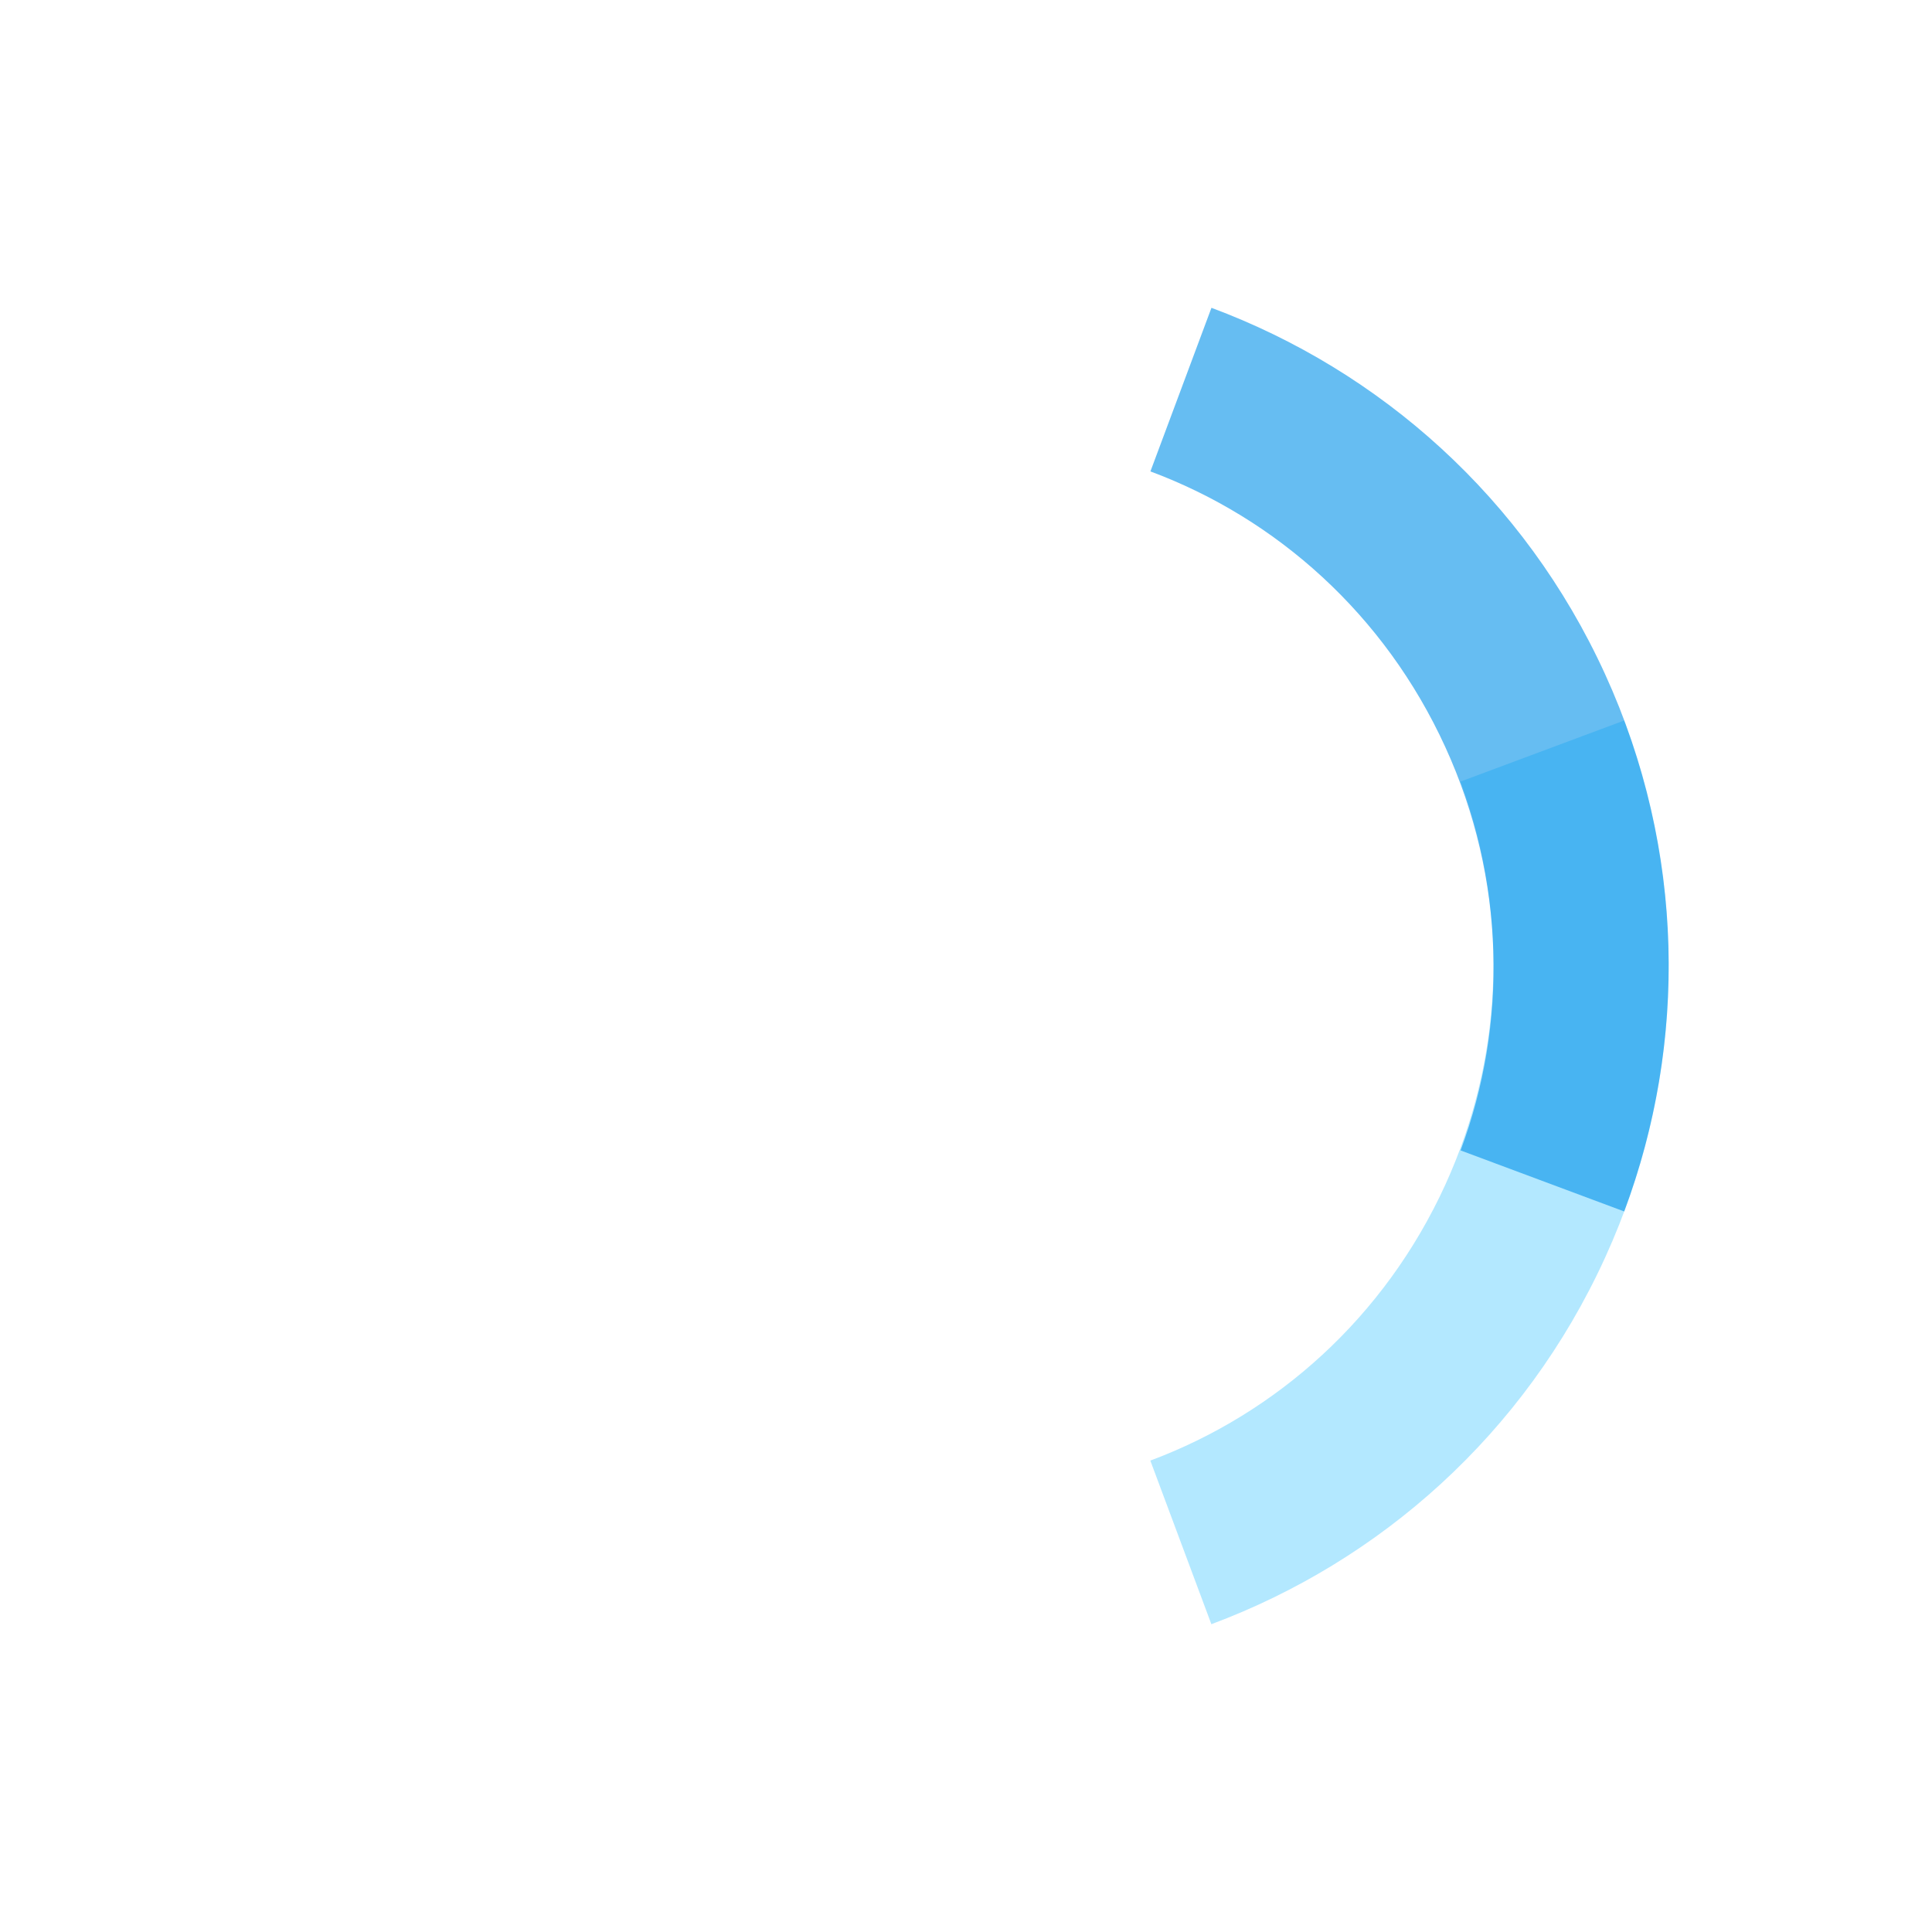 <?xml version="1.0" encoding="UTF-8" standalone="no"?>
<!-- Created with Inkscape (http://www.inkscape.org/) -->

<svg
   xmlns:dc="http://purl.org/dc/elements/1.1/"
   xmlns:cc="http://creativecommons.org/ns#"
   xmlns:rdf="http://www.w3.org/1999/02/22-rdf-syntax-ns#"
   xmlns:svg="http://www.w3.org/2000/svg"
   xmlns="http://www.w3.org/2000/svg"
   xmlns:sodipodi="http://sodipodi.sourceforge.net/DTD/sodipodi-0.dtd"
   xmlns:inkscape="http://www.inkscape.org/namespaces/inkscape"
   width="22"
   height="22"
   id="svg27665"
   version="1.1"
   inkscape:version="0.48.4 r9939"
   sodipodi:docname="nm-stage01-connecting10.svg">
  <defs
     id="defs27667" />
  <sodipodi:namedview
     id="base"
     pagecolor="#ffffff"
     bordercolor="#666666"
     borderopacity="1.0"
     inkscape:pageopacity="0"
     inkscape:pageshadow="2"
     inkscape:zoom="22.627418"
     inkscape:cx="-1.0274867"
     inkscape:cy="10.750071"
     inkscape:document-units="px"
     inkscape:current-layer="layer1"
     showgrid="true"
     inkscape:window-width="1301"
     inkscape:window-height="744"
     inkscape:window-x="65"
     inkscape:window-y="24"
     inkscape:window-maximized="1"
     inkscape:snap-bbox="true"
     inkscape:bbox-paths="true"
     inkscape:bbox-nodes="true"
     inkscape:snap-bbox-edge-midpoints="true"
     inkscape:snap-bbox-midpoints="true"
     inkscape:object-paths="true"
     inkscape:snap-intersection-paths="true"
     inkscape:object-nodes="true"
     inkscape:snap-smooth-nodes="true"
     inkscape:snap-midpoints="true"
     inkscape:snap-object-midpoints="true"
     inkscape:snap-center="true"
     inkscape:snap-global="true"
     showguides="true"
     inkscape:guide-bbox="true"
     fit-margin-top="0"
     fit-margin-left="0"
     fit-margin-right="0"
     fit-margin-bottom="0"
     inkscape:showpageshadow="false"
     inkscape:snap-nodes="true">
    <inkscape:grid
       type="xygrid"
       id="grid3070"
       empspacing="5"
       visible="true"
       enabled="true"
       snapvisiblegridlinesonly="true"
       originx="-48px"
       originy="-0px" />
  </sodipodi:namedview>
  <g
     inkscape:label="Camada 1"
     inkscape:groupmode="layer"
     id="layer1"
     transform="translate(3316.417,-2094.719)">
    <path
       style="opacity:0.6;fill:#80d8ff;fill-opacity:1;stroke:none"
       d="m -3302.623,2113.214 c 1.918,-0.715 3.564,-2.162 4.482,-4.171 0.918,-2.009 0.934,-4.2 0.218,-6.119 l -1.863,0.695 c 0.536,1.439 0.514,3.086 -0.174,4.593 -0.689,1.507 -1.919,2.602 -3.358,3.139 l 0.695,1.863 z"
       id="path3803"
       inkscape:connector-curvature="0"
       inkscape:transform-center-y="2.3502872"
       inkscape:transform-center-x="-5.0502987" />
    <path
       style="opacity:0.6;fill:#0091ea;fill-opacity:1;stroke:none"
       d="m -3302.622,2098.224 -0.695,1.863 c 1.439,0.536 2.669,1.631 3.358,3.139 0.689,1.507 0.711,3.154 0.174,4.593 l 1.863,0.695 c 0.716,-1.918 0.7,-4.109 -0.218,-6.119 -0.918,-2.009 -2.564,-3.456 -4.482,-4.171 z"
       id="path3791"
       inkscape:connector-curvature="0"
       inkscape:transform-center-y="-2.3505128"
       inkscape:transform-center-x="-5.0509031" />
  </g>
</svg>
